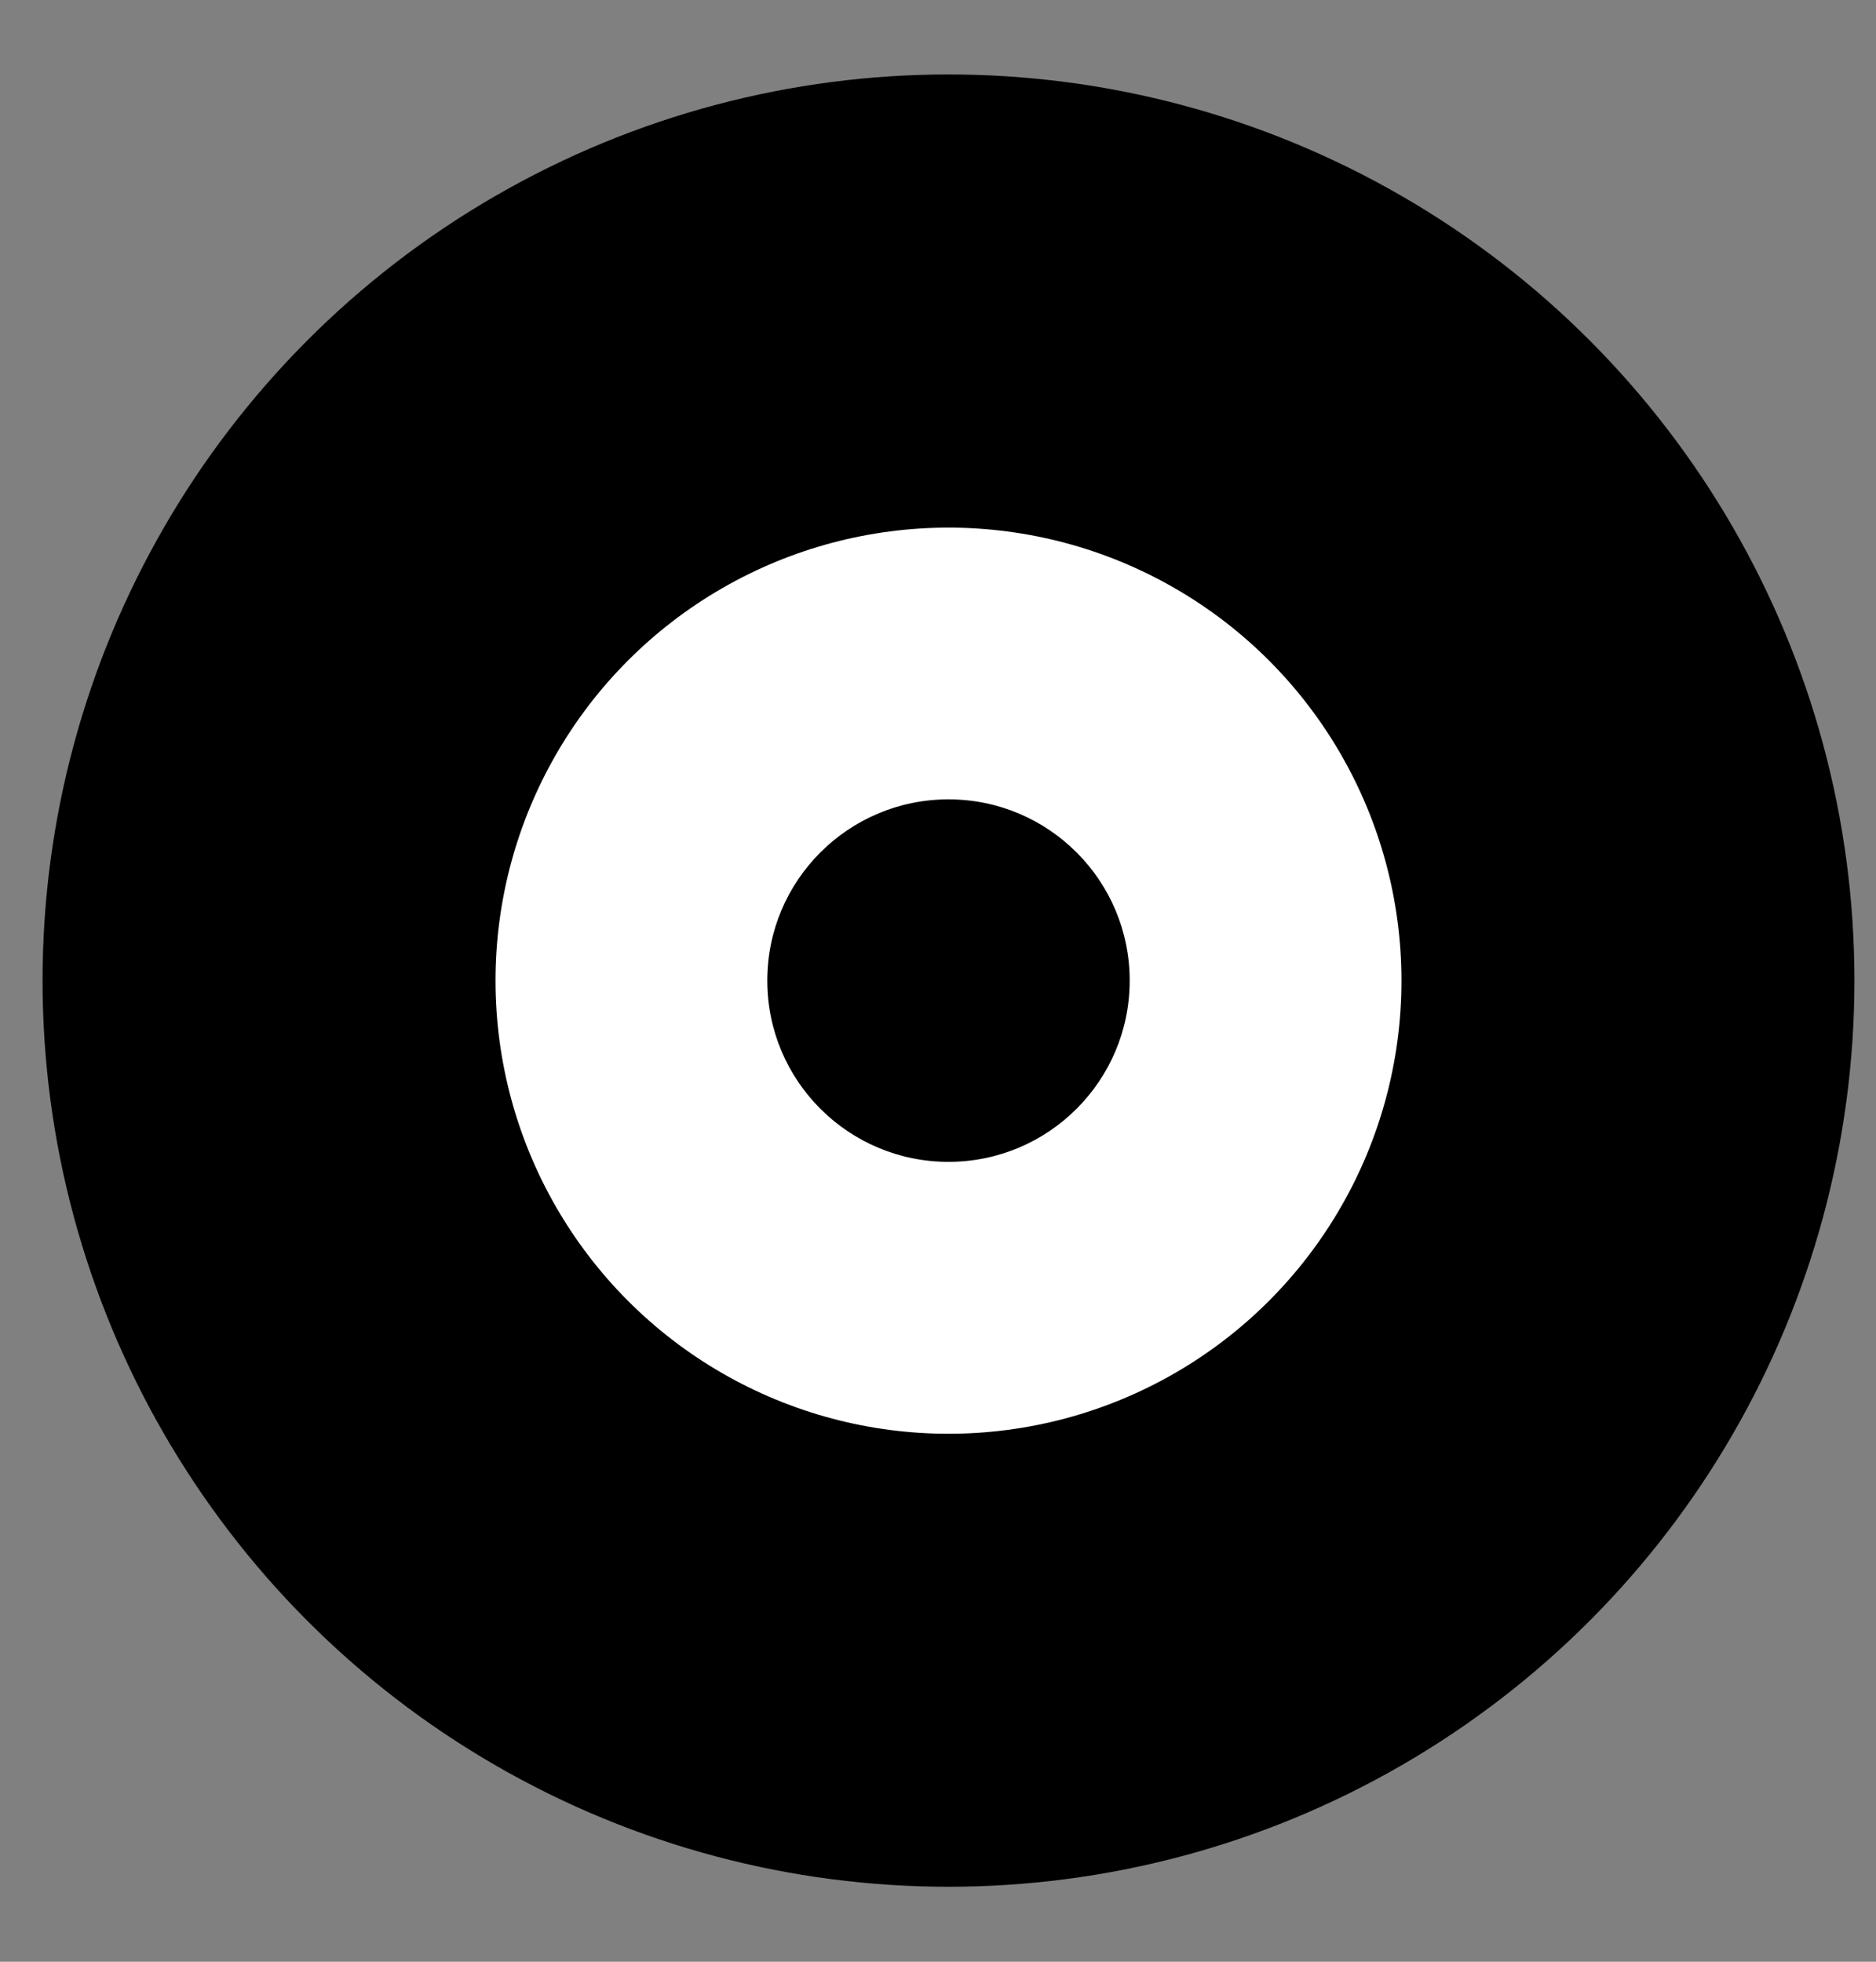 <svg width="22" height="23" viewBox="0 0 22 23" fill="none" xmlns="http://www.w3.org/2000/svg">
<rect x="0" y="0" width="22" height="23" fill="#808080" stroke="none"/>
<circle cx="11.123" cy="11.497" r="10.624" fill="currentColor"/>
<circle cx="11.123" cy="11.498" r="5.312" fill="white"/>
<circle cx="11.123" cy="11.497" r="2.125" fill="currentColor"/>
</svg>
